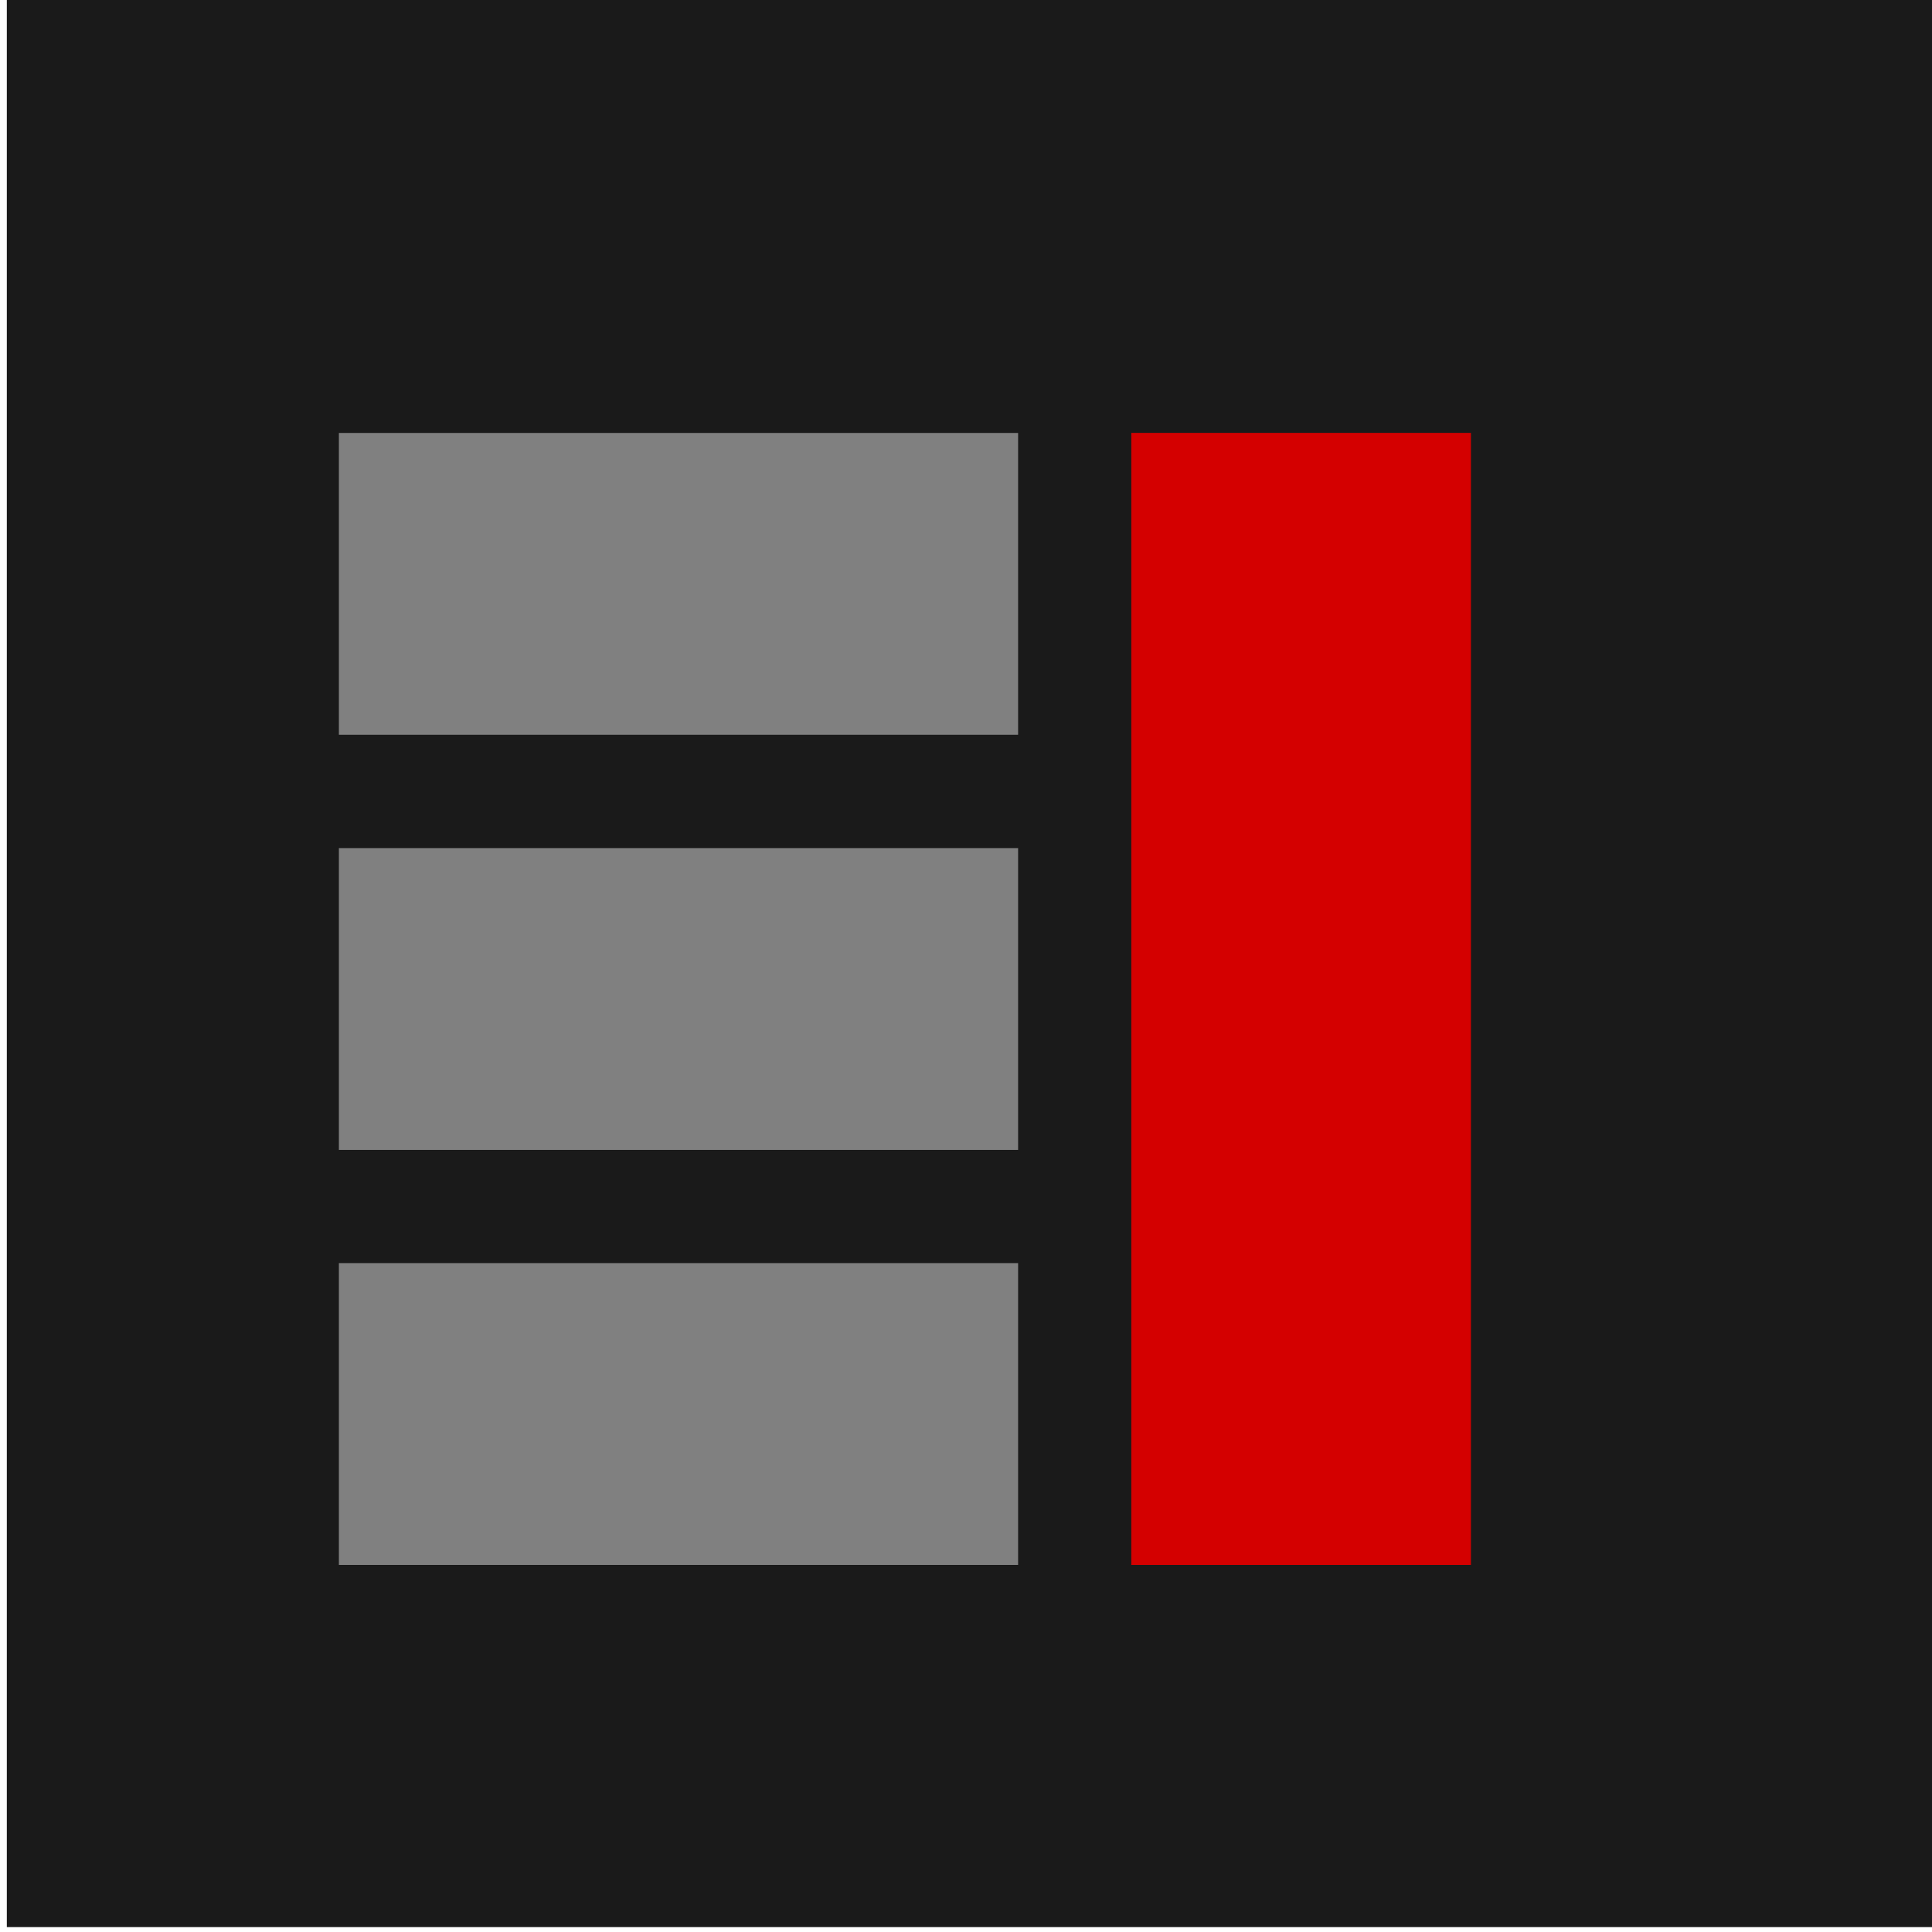 <?xml version="1.0" encoding="UTF-8" standalone="no"?>
<svg
   xmlns:dc="http://purl.org/dc/elements/1.1/"
   xmlns:cc="http://creativecommons.org/ns#"
   xmlns:rdf="http://www.w3.org/1999/02/22-rdf-syntax-ns#"
   xmlns:svg="http://www.w3.org/2000/svg"
   xmlns="http://www.w3.org/2000/svg"
   xmlns:sodipodi="http://sodipodi.sourceforge.net/DTD/sodipodi-0.dtd"
   xmlns:inkscape="http://www.inkscape.org/namespaces/inkscape"
   width="32.0px"
   height="32.0px"
   viewBox="0 0 32.0 32.0"
   version="1.1"
   id="SVGRoot"
   sodipodi:docname="tileleft.svg"
   inkscape:version="1.0.2 (e86c870879, 2021-01-15)">
  <defs
     id="defs638" />
  <sodipodi:namedview
     id="base"
     pagecolor="#ffffff"
     bordercolor="#666666"
     borderopacity="1.0"
     inkscape:pageopacity="0.0"
     inkscape:pageshadow="2"
     inkscape:zoom="5.6"
     inkscape:cx="14.167581"
     inkscape:cy="11.33131"
     inkscape:document-units="px"
     inkscape:current-layer="layer1"
     inkscape:document-rotation="0"
     showgrid="true"
     inkscape:window-width="805"
     inkscape:window-height="702"
     inkscape:window-x="1446"
     inkscape:window-y="162"
     inkscape:window-maximized="0">
    <inkscape:grid
       type="xygrid"
       id="grid647" />
  </sodipodi:namedview>
  <g
     inkscape:label="Layer 1"
     inkscape:groupmode="layer"
     id="layer1">
    <rect
       style="fill:#1a1a1a;stroke-width:2"
       id="rect431"
       width="32"
       height="32"
       x="0.113"
       y="-0.081" />
    <g
       id="g936"
       transform="rotate(180,14.988,16.545)">
      <rect
         style="fill:#d40000;fill-rule:evenodd;stroke-width:1.326"
         id="rect320"
         width="5.625"
         height="18.75"
         x="5.613"
         y="7.17" />
      <rect
         style="fill:#808080;stroke-width:2.054"
         id="rect322"
         width="11.25"
         height="4.999"
         x="13.113"
         y="7.17" />
      <rect
         style="fill:#808080;stroke-width:2.054"
         id="rect326"
         width="11.25"
         height="4.999"
         x="13.113"
         y="20.92" />
      <rect
         style="fill:#808080;stroke-width:2.054"
         id="rect322-7"
         width="11.25"
         height="4.999"
         x="13.113"
         y="14.044" />
    </g>
  </g>
</svg>
